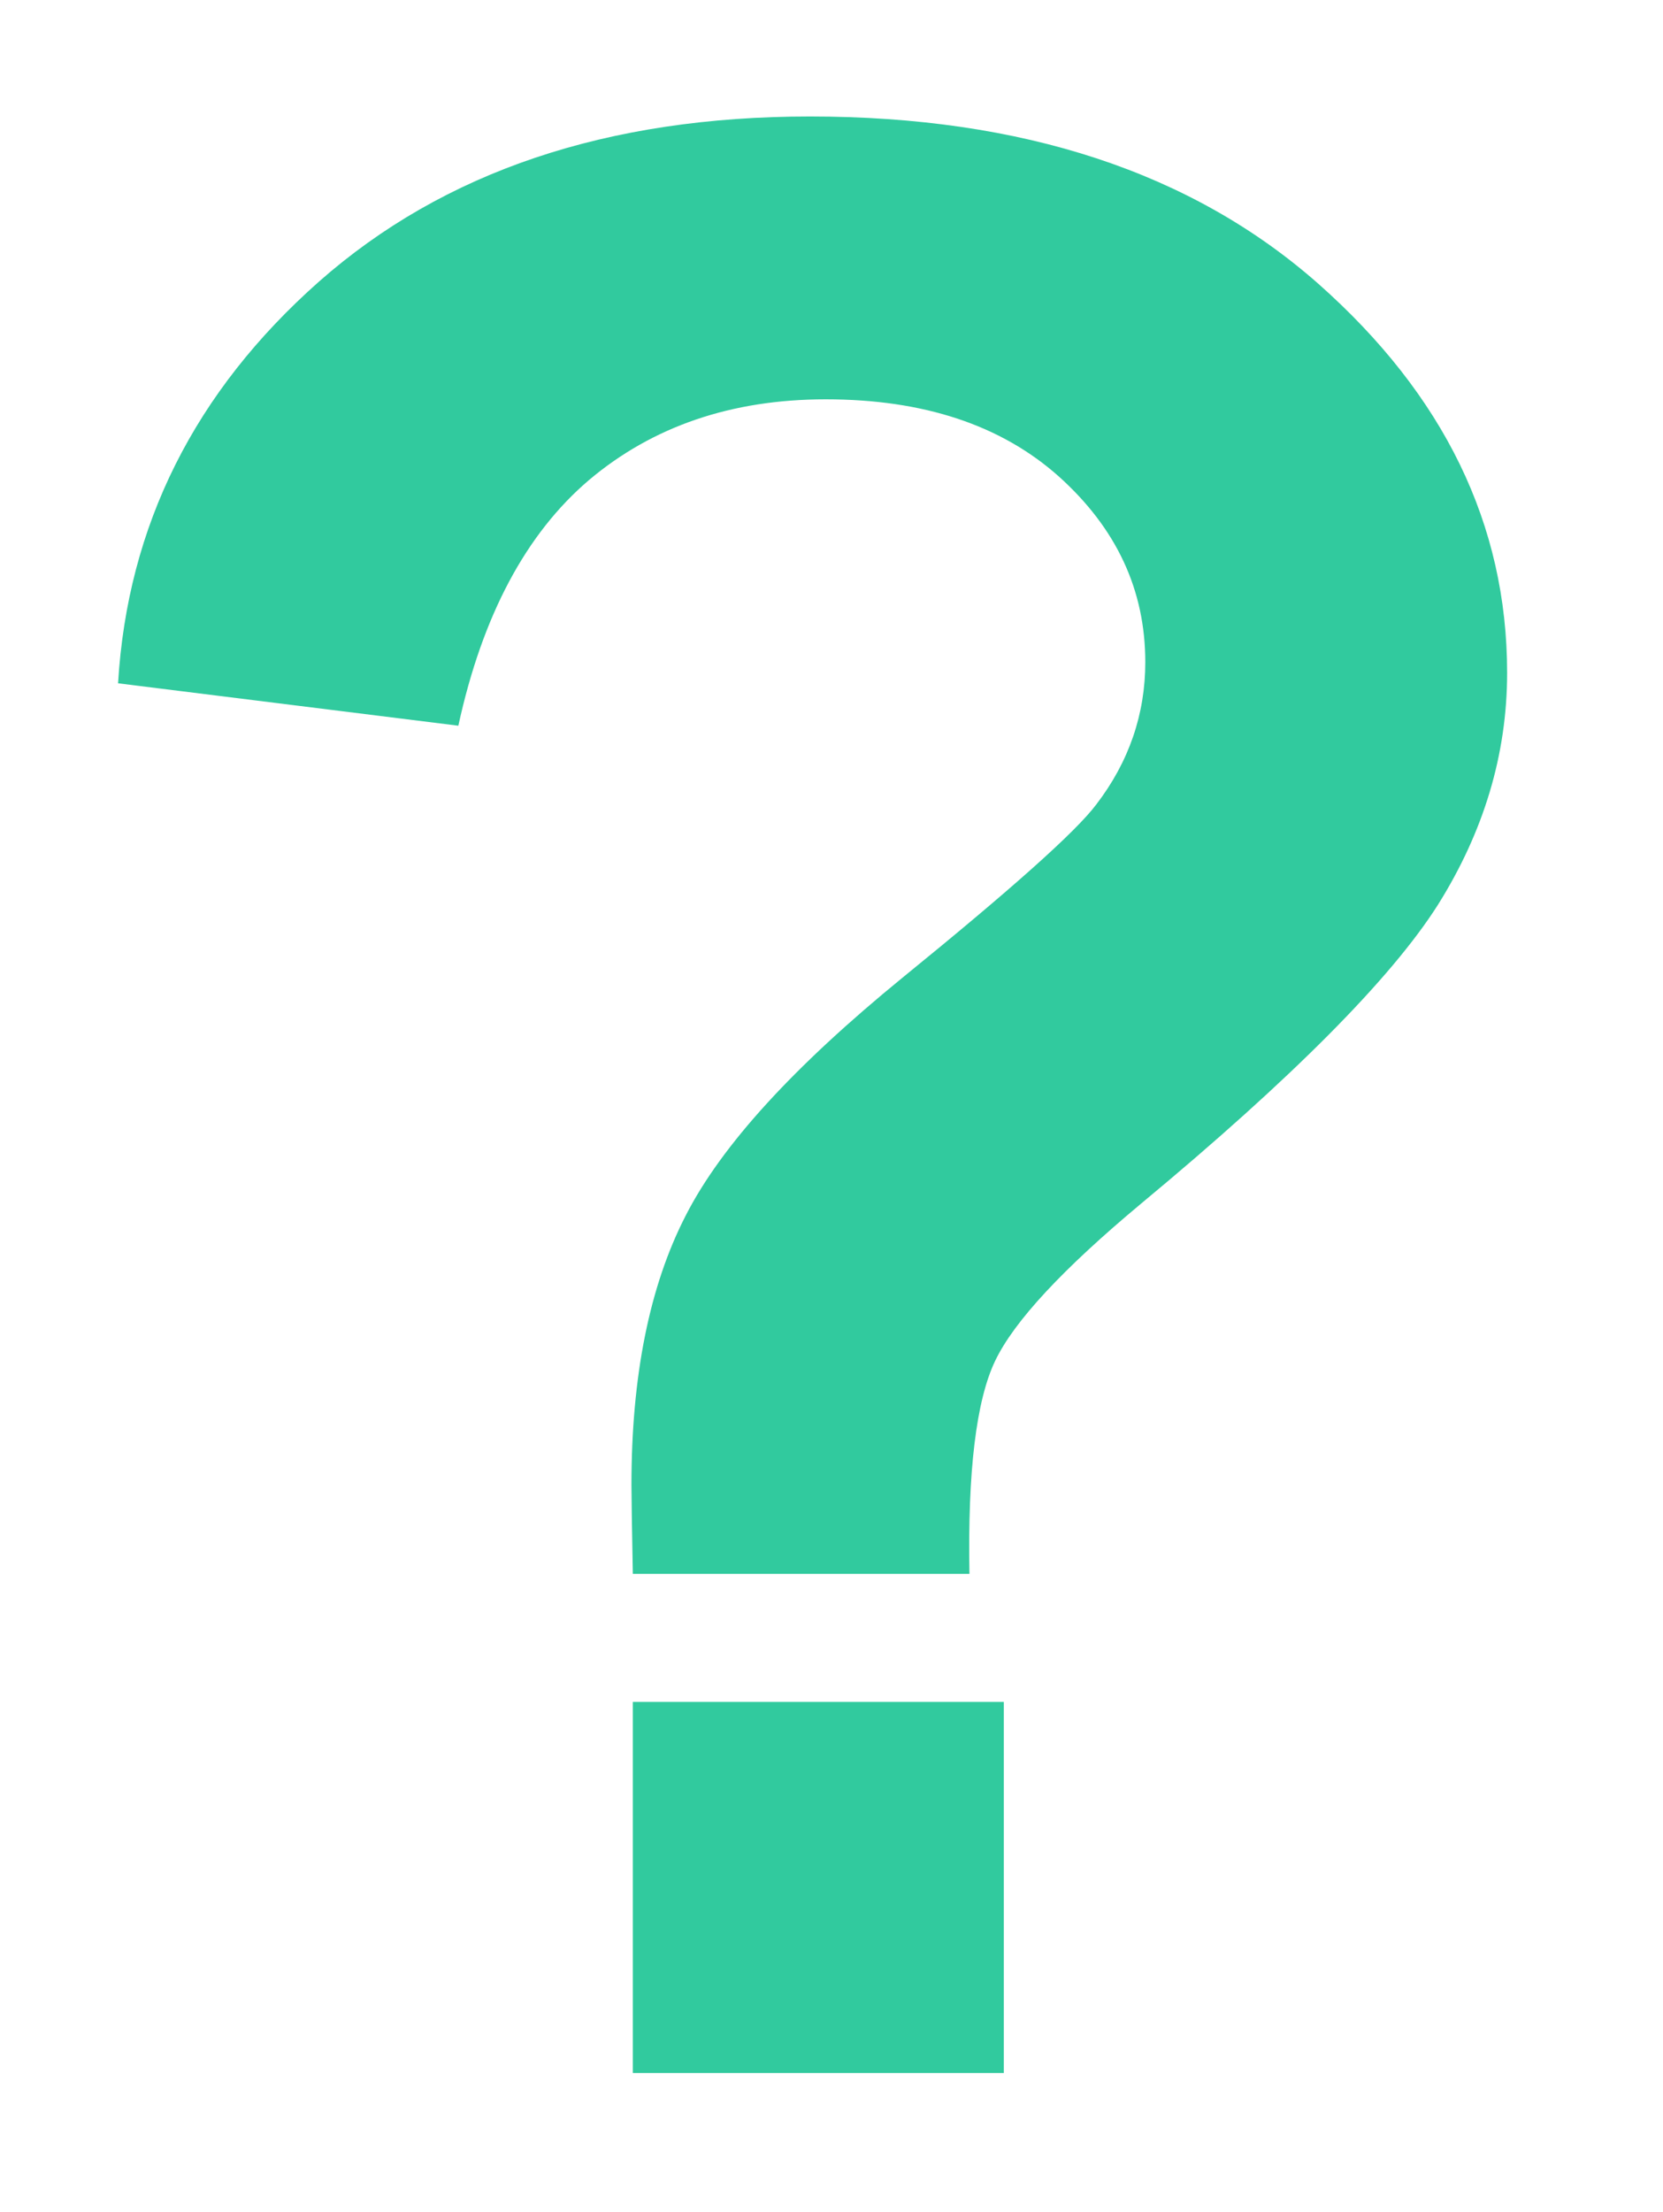 <?xml version="1.0" encoding="utf-8"?>
<svg id="master-artboard" viewBox="0 0 406.752 540.88" version="1.1" xmlns="http://www.w3.org/2000/svg" x="0px" y="0px" style="enable-background:new 0 0 1400 980;" width="406.752px" height="540.88px"><rect id="ee-background" x="0" y="0" width="406.752" height="540.88" style="fill: white; fill-opacity: 0; pointer-events: none;"/><defs><linearGradient gradientUnits="objectBoundingBox" id="lgrd2-peachpuff-sienna-h" spreadMethod="pad" x1="0%" x2="100%" y1="0%" y2="0%"><stop offset="0%" style="stop-color:peachpuff;  stop-opacity:1;"/><stop offset="100%" style="stop-color:sienna;  stop-opacity:1"/></linearGradient></defs><g transform="matrix(18.75, 0, 0, 18.75, -400.817, -148.987)"><path d="M 0 0 H 54.187 V 40.64 H 0 V 0 Z" id="svgEditorBackground" style="fill: none; stroke: none; stroke-opacity: 1;"/><g id="Layer_x0020_1" transform="matrix(1, 0, 0, 1, 4.126, 1.896)">
  <path class="fil0" d="M29.898,26.572l-4.392,0c-0.012,-0.635,-0.018,-1.017,-0.018,-1.158c0,-1.423,0.235,-2.593,0.706,-3.51c0.47,-0.923,1.417,-1.952,2.828,-3.104c1.411,-1.147,2.258,-1.899,2.528,-2.258c0.429,-0.558,0.641,-1.182,0.641,-1.858c0,-0.941,-0.376,-1.746,-1.129,-2.422c-0.753,-0.67,-1.764,-1.005,-3.04,-1.005c-1.229,0,-2.258,0.353,-3.087,1.052c-0.823,0.7,-1.393,1.77,-1.705,3.204l-4.439,-0.553c0.123,-2.058,1,-3.804,2.622,-5.239c1.629,-1.435,3.757,-2.152,6.403,-2.152c2.775,0,4.986,0.729,6.632,2.181c1.64,1.452,2.463,3.14,2.463,5.074c0,1.064,-0.306,2.075,-0.905,3.028c-0.606,0.953,-1.893,2.252,-3.869,3.892c-1.023,0.853,-1.658,1.535,-1.905,2.052c-0.247,0.517,-0.359,1.44,-0.335,2.775Zm-4.392,6.509l0,-4.839l4.839,0l0,4.839l-4.839,0Z" style="fill: rgb(49, 202, 158); fill-rule: nonzero; stroke-opacity: 1;"/>
 </g></g></svg>